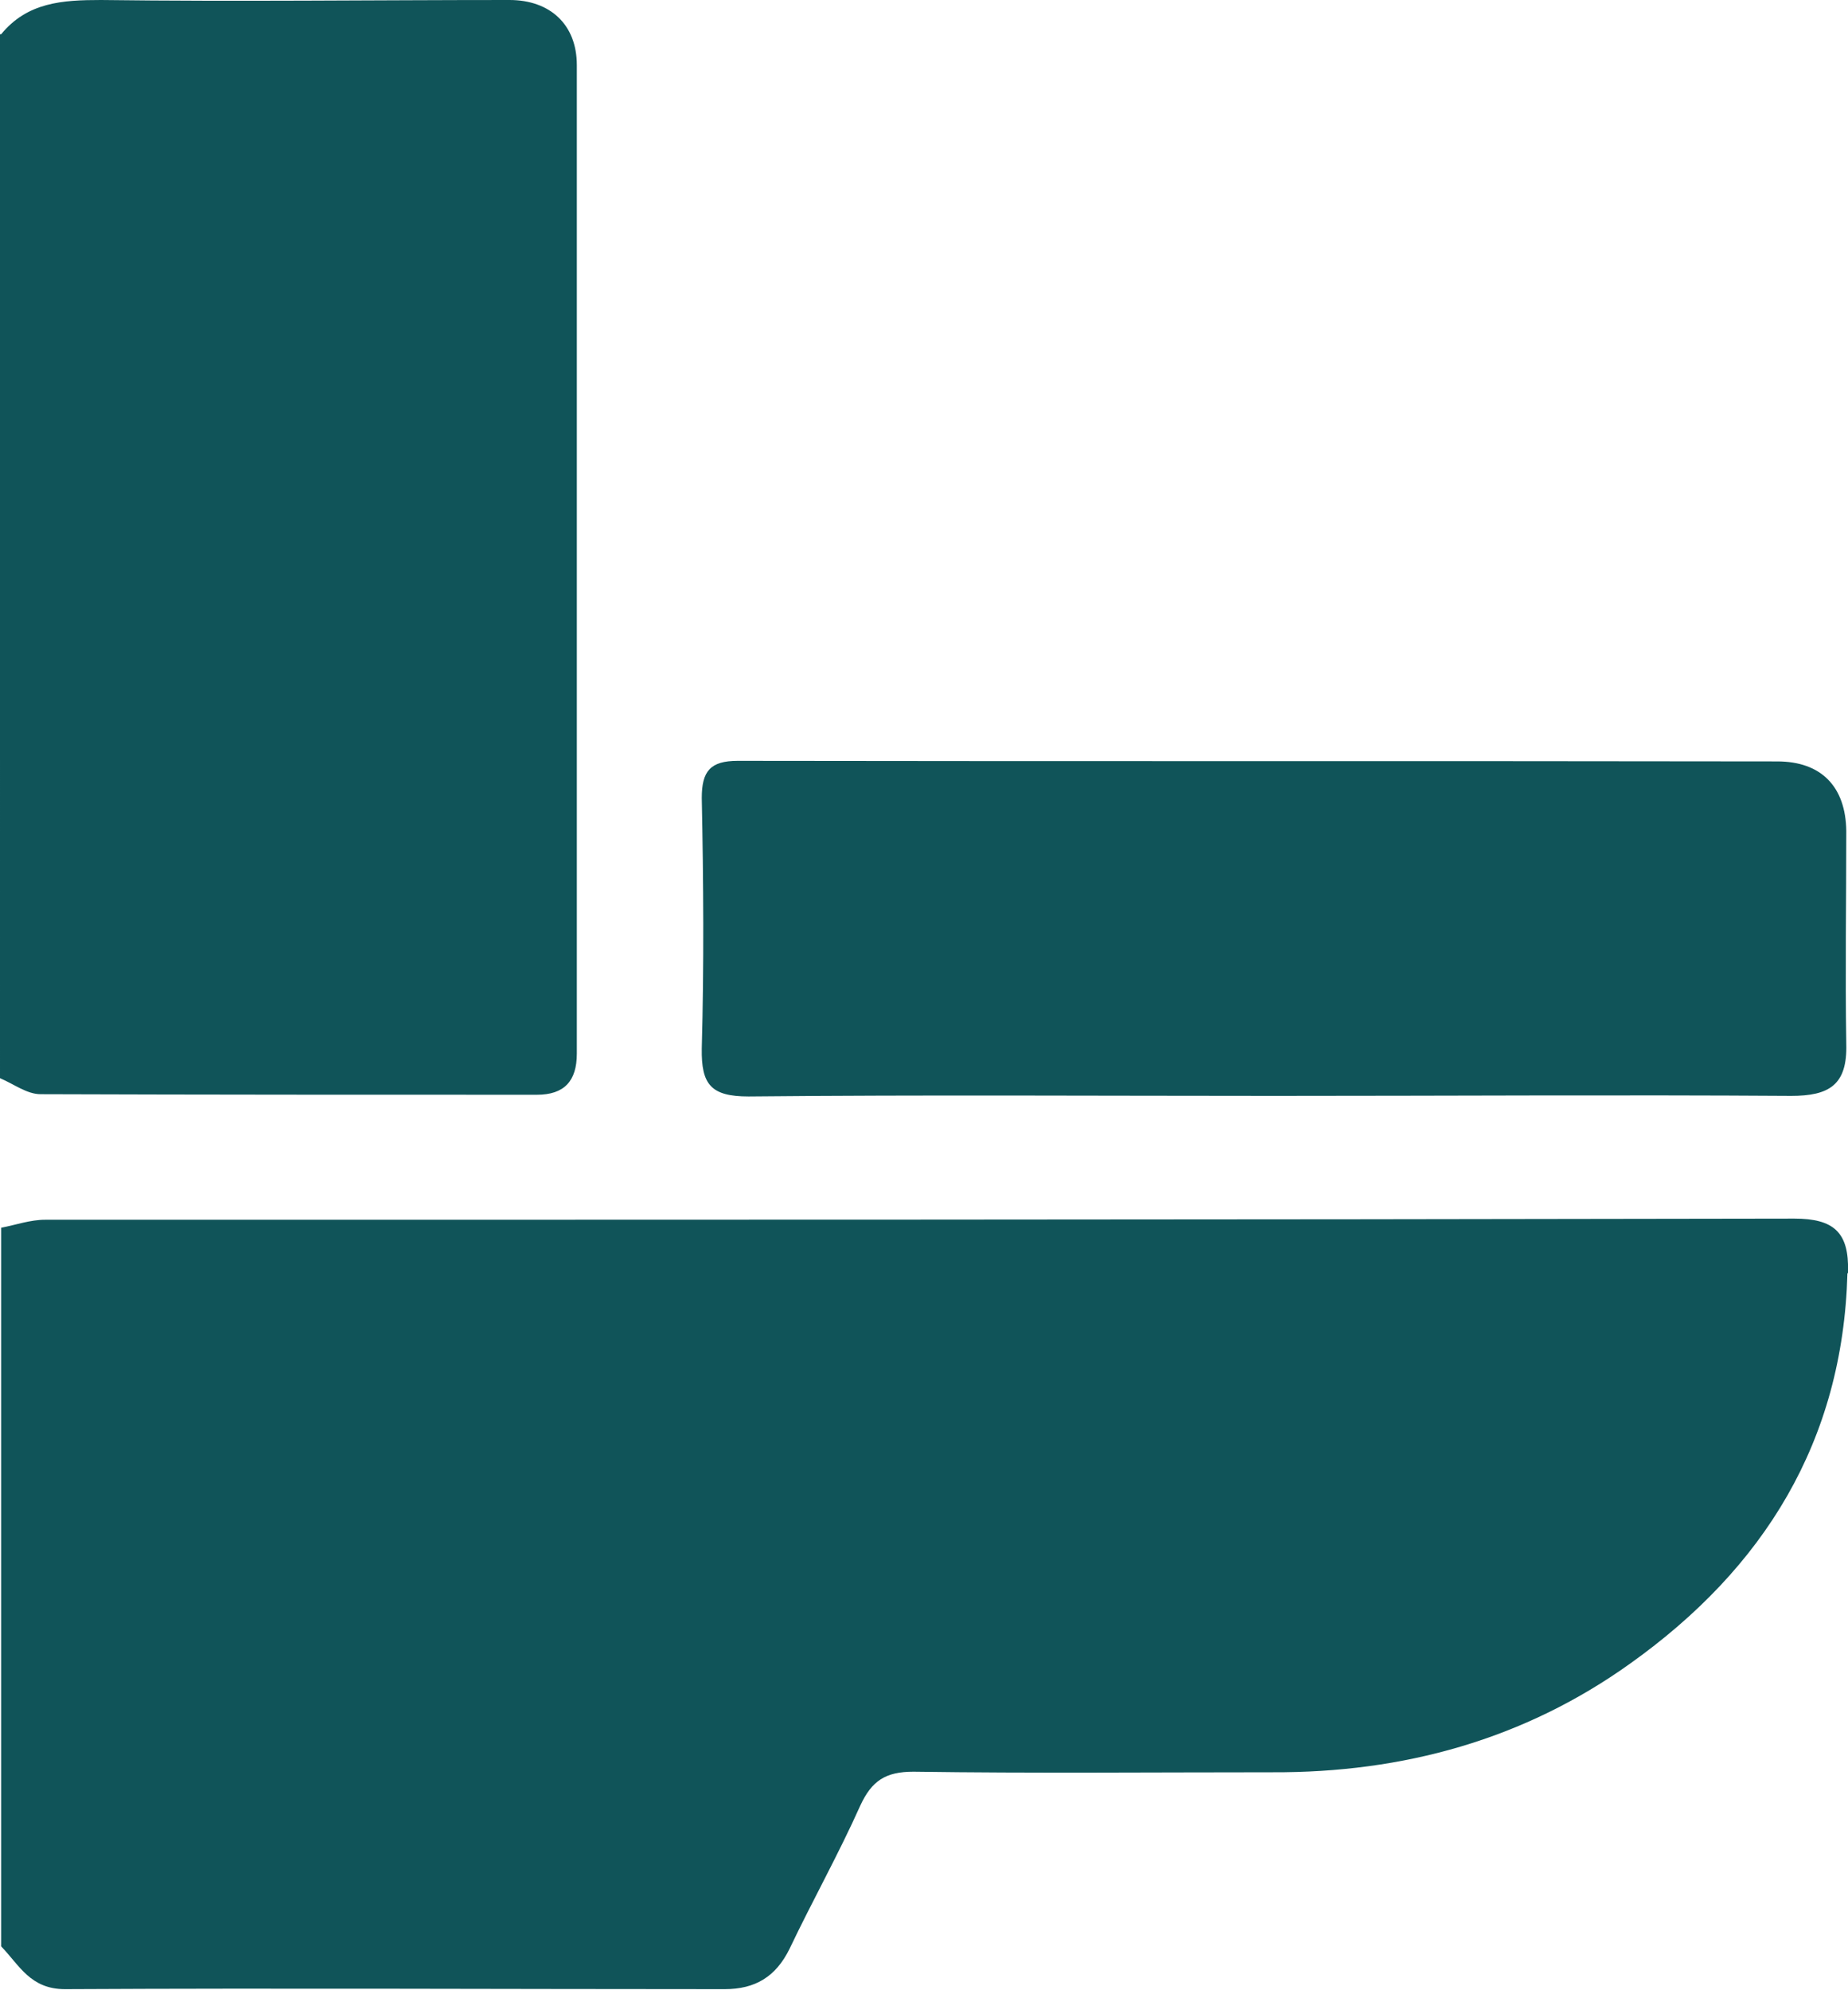 <?xml version="1.0" encoding="UTF-8"?>
<svg id="Capa_2" data-name="Capa 2" xmlns="http://www.w3.org/2000/svg" viewBox="0 0 32.39 34.86">
  <defs>
    <style>
      .cls-1 {
        fill: #105459;
      }
    </style>
  </defs>
  <g id="Capa_1-2" data-name="Capa 1">
    <path class="cls-1" d="M.02.6C.48.04,1.09,0,1.77,0c2.39.03,4.77,0,7.16,0,.71,0,1.18.43,1.18,1.14v17.32c0,.48-.22.72-.7.72-2.9,0-5.8,0-8.7-.01-.24,0-.47-.18-.71-.28V.6h.02ZM32.38,22.31c-.08,2.94-1.46,5.16-3.8,6.83-1.87,1.34-3.99,1.92-6.28,1.91-2.1,0-4.19.02-6.29-.01-.49,0-.73.16-.93.59-.38.85-.84,1.67-1.24,2.51-.24.49-.6.71-1.14.71-3.85,0-7.71-.02-11.56,0-.61,0-.8-.42-1.12-.75v-12.59c.26-.05.51-.14.77-.14,10.22,0,20.44,0,30.66-.02.69,0,.96.24.94.93v.02ZM31.41,19.2c-3.02-.02-6.05,0-9.07,0s-6.15-.02-9.22.01c-.66,0-.83-.21-.82-.84.04-1.46.03-2.93,0-4.39,0-.47.15-.65.63-.65,6.07.01,12.15,0,18.22.01.77,0,1.2.44,1.21,1.22,0,1.24-.02,2.49,0,3.73.02.72-.3.91-.97.91h.01Z"/>
  </g>
</svg>